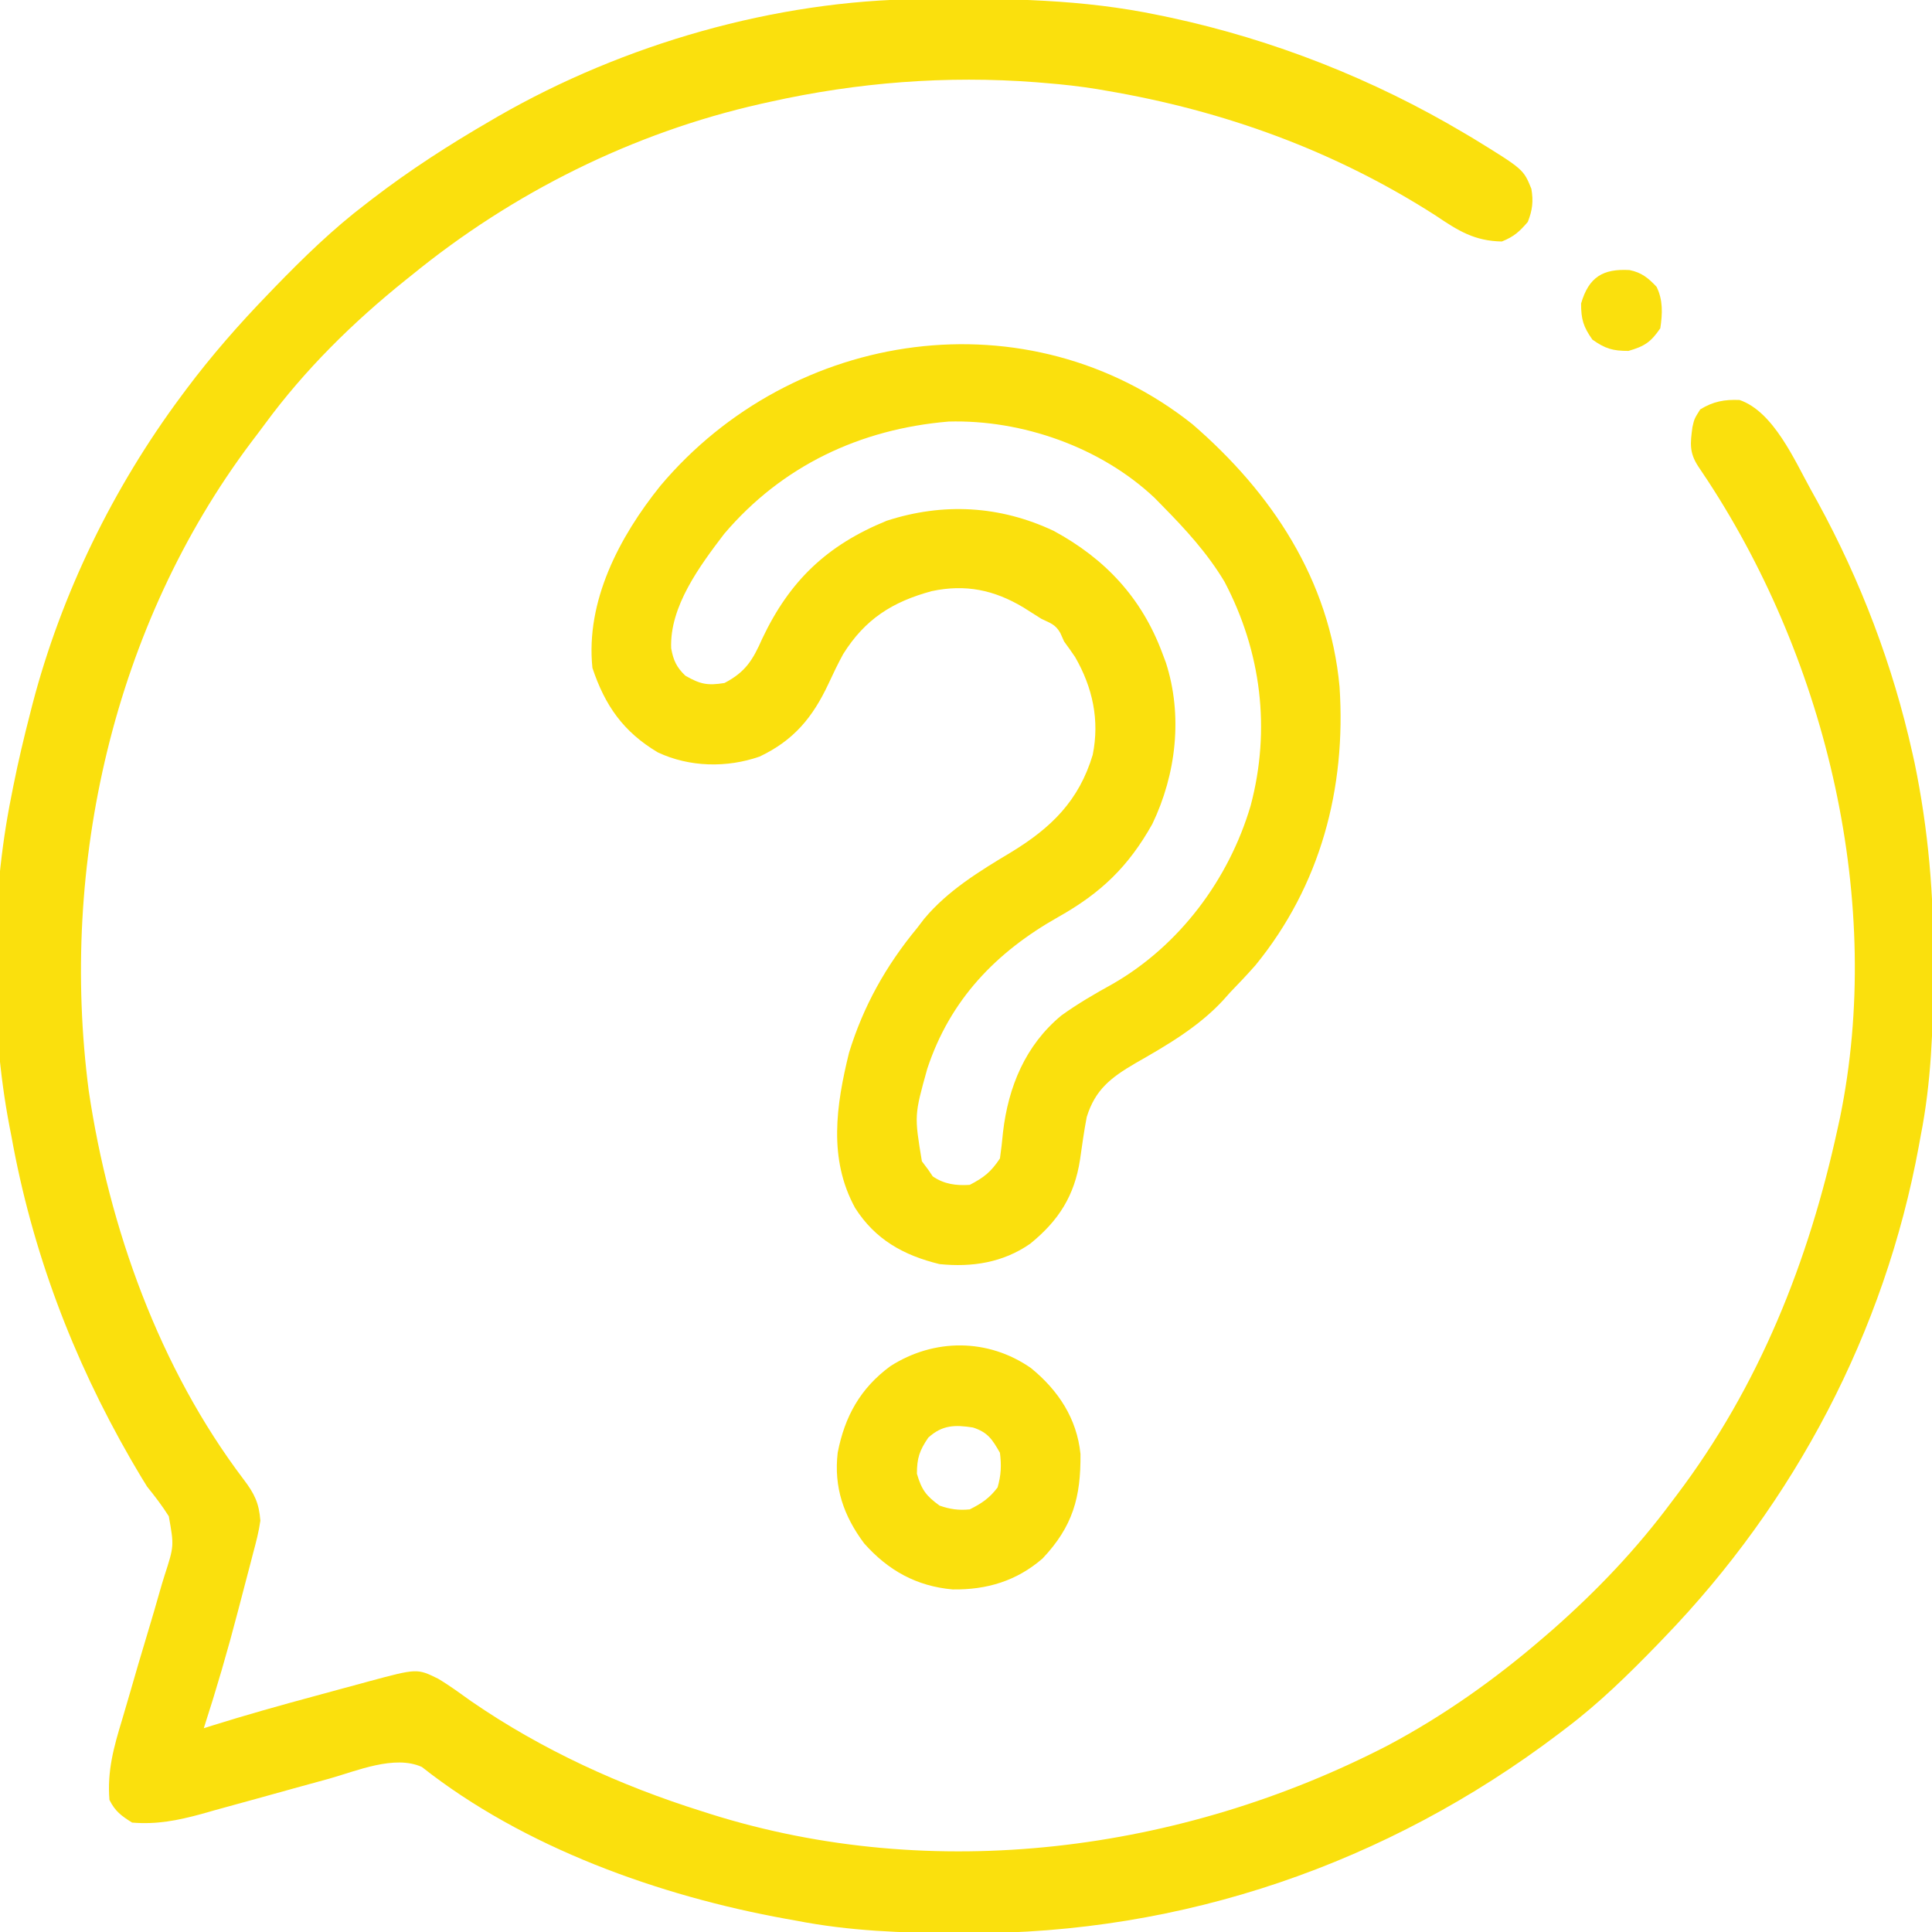 <svg width="60px" height="60px" viewBox="0 0 60 60" fill="none" xmlns="http://www.w3.org/2000/svg" transform="rotate(0) scale(1, 1)">
<g clip-path="url(#clip0_172_2868)">
<path d="M28.575 -0.028C28.735 -0.03 28.735 -0.03 28.898 -0.031C31.296 -0.052 33.62 -0.025 35.977 0.469C36.159 0.506 36.159 0.506 36.344 0.545C39.547 1.233 42.653 2.457 45.469 4.131C45.562 4.186 45.655 4.241 45.751 4.298C47.312 5.257 47.312 5.257 47.558 5.863C47.625 6.249 47.591 6.53 47.447 6.892C47.187 7.195 47.014 7.351 46.641 7.5C45.791 7.484 45.291 7.169 44.598 6.702C41.457 4.684 38.01 3.434 34.336 2.813C34.251 2.798 34.165 2.783 34.077 2.768C33.54 2.681 33.003 2.621 32.461 2.578C32.366 2.57 32.271 2.562 32.173 2.554C29.395 2.341 26.625 2.558 23.907 3.164C23.814 3.184 23.721 3.205 23.626 3.226C19.651 4.123 15.924 5.982 12.774 8.555C12.714 8.603 12.654 8.651 12.592 8.7C10.963 10.008 9.471 11.477 8.232 13.162C8.089 13.356 7.943 13.548 7.797 13.74C3.526 19.429 1.842 26.867 2.756 33.875C3.387 38.131 4.95 42.494 7.567 45.946C7.9 46.385 8.045 46.677 8.086 47.227C8.038 47.568 7.952 47.896 7.862 48.229C7.837 48.325 7.813 48.421 7.787 48.52C7.734 48.723 7.681 48.926 7.627 49.129C7.546 49.433 7.467 49.737 7.388 50.042C7.07 51.264 6.718 52.471 6.329 53.672C6.455 53.632 6.455 53.632 6.584 53.591C7.641 53.26 8.705 52.962 9.774 52.673C10.066 52.595 10.357 52.515 10.649 52.435C10.837 52.384 11.025 52.333 11.213 52.283C11.299 52.259 11.385 52.236 11.473 52.211C12.954 51.814 12.954 51.814 13.605 52.133C13.967 52.348 14.303 52.597 14.646 52.842C16.838 54.348 19.266 55.455 21.797 56.25C21.884 56.278 21.97 56.305 22.059 56.334C28.999 58.518 36.68 57.519 43.085 54.214C44.83 53.288 46.436 52.15 47.93 50.859C48.024 50.778 48.118 50.697 48.215 50.614C49.593 49.399 50.82 48.115 51.914 46.641C51.988 46.544 51.988 46.544 52.063 46.444C54.632 43.049 56.173 39.175 57.071 35.039C57.105 34.881 57.105 34.881 57.141 34.72C58.514 28.037 56.739 20.605 53.057 14.96C52.951 14.8 52.845 14.64 52.738 14.481C52.458 14.052 52.494 13.763 52.56 13.265C52.618 13.008 52.618 13.008 52.801 12.715C53.202 12.468 53.555 12.402 54.024 12.422C55.078 12.782 55.732 14.296 56.236 15.205C56.307 15.334 56.379 15.462 56.452 15.595C57.788 18.042 58.788 20.669 59.393 23.394C59.414 23.49 59.435 23.586 59.458 23.685C59.887 25.761 60.062 27.817 60.044 29.934C60.044 30.107 60.044 30.107 60.043 30.282C60.034 31.969 59.976 33.615 59.649 35.273C59.629 35.38 59.61 35.487 59.59 35.597C58.53 41.36 55.741 46.655 51.68 50.859C51.61 50.932 51.54 51.005 51.468 51.08C50.57 52.005 49.664 52.894 48.633 53.672C48.559 53.728 48.485 53.785 48.409 53.843C43.081 57.879 36.732 60.063 30.044 60.037C29.874 60.036 29.874 60.036 29.7 60.036C28.018 60.031 26.382 59.971 24.727 59.648C24.622 59.63 24.517 59.611 24.409 59.591C20.481 58.881 16.267 57.375 13.102 54.875C12.251 54.49 11.069 55.001 10.218 55.24C9.927 55.319 9.636 55.399 9.345 55.479C8.891 55.605 8.436 55.73 7.982 55.857C7.541 55.98 7.1 56.1 6.658 56.221C6.523 56.259 6.389 56.297 6.25 56.337C5.511 56.538 4.869 56.665 4.102 56.602C3.766 56.391 3.576 56.252 3.399 55.898C3.325 55.004 3.533 54.257 3.793 53.404C3.865 53.166 3.935 52.927 4.003 52.688C4.199 52.009 4.396 51.331 4.602 50.654C4.728 50.239 4.849 49.822 4.967 49.404C5.012 49.246 5.059 49.089 5.109 48.932C5.407 48.011 5.407 48.011 5.242 47.089C5.036 46.763 4.813 46.471 4.571 46.172C4.452 45.983 4.336 45.792 4.224 45.598C4.142 45.458 4.142 45.458 4.058 45.315C2.25 42.173 0.993 38.846 0.352 35.273C0.333 35.176 0.314 35.079 0.294 34.978C-0.324 31.742 -0.299 27.955 0.352 24.727C0.373 24.621 0.394 24.515 0.415 24.406C0.567 23.648 0.744 22.897 0.938 22.148C0.963 22.052 0.987 21.956 1.012 21.857C1.909 18.431 3.514 15.145 5.625 12.305C5.704 12.199 5.704 12.199 5.784 12.091C6.566 11.047 7.415 10.078 8.321 9.141C8.391 9.068 8.461 8.995 8.533 8.92C9.432 7.994 10.339 7.11 11.368 6.328C11.431 6.279 11.494 6.23 11.559 6.18C12.731 5.28 13.957 4.49 15.235 3.75C15.314 3.704 15.394 3.658 15.475 3.61C19.372 1.369 24.074 0.013 28.575 -0.028Z" fill="#fae00d"/>
<path d="M37.031 13.173C39.493 15.301 41.294 18.002 41.601 21.328C41.809 24.49 41.008 27.504 38.989 29.977C38.734 30.266 38.471 30.544 38.203 30.82C38.131 30.901 38.059 30.981 37.986 31.063C37.216 31.897 36.232 32.466 35.253 33.024C34.502 33.464 34.013 33.839 33.75 34.688C33.665 35.128 33.605 35.571 33.541 36.015C33.368 37.138 32.877 37.908 31.994 38.625C31.148 39.213 30.19 39.36 29.179 39.258C28.06 38.986 27.181 38.495 26.557 37.515C25.72 35.988 25.966 34.328 26.367 32.695C26.811 31.247 27.515 29.991 28.476 28.828C28.55 28.732 28.623 28.636 28.699 28.537C29.436 27.654 30.428 27.05 31.404 26.465C32.649 25.707 33.508 24.866 33.935 23.443C34.154 22.365 33.933 21.35 33.388 20.404C33.279 20.241 33.163 20.081 33.047 19.922C33.008 19.835 32.969 19.748 32.929 19.658C32.776 19.389 32.621 19.353 32.343 19.219C32.157 19.102 31.972 18.985 31.787 18.867C30.876 18.32 29.985 18.135 28.936 18.358C27.71 18.69 26.862 19.231 26.185 20.314C26.02 20.616 25.873 20.924 25.728 21.237C25.238 22.282 24.651 22.992 23.591 23.496C22.569 23.852 21.409 23.827 20.427 23.365C19.357 22.726 18.788 21.912 18.398 20.742C18.184 18.669 19.234 16.673 20.507 15.089C24.622 10.199 31.939 9.133 37.031 13.173ZM22.489 16.581C21.739 17.567 20.791 18.834 20.844 20.134C20.91 20.505 21.011 20.723 21.284 20.984C21.749 21.251 21.972 21.296 22.5 21.211C23.161 20.866 23.383 20.487 23.672 19.834C24.52 18.04 25.68 16.93 27.539 16.172C29.289 15.605 31.05 15.698 32.724 16.487C34.322 17.352 35.456 18.566 36.093 20.273C36.131 20.373 36.168 20.473 36.207 20.576C36.739 22.221 36.529 24.044 35.787 25.589C35.043 26.916 34.19 27.734 32.864 28.479C30.936 29.567 29.507 31.042 28.797 33.192C28.394 34.64 28.394 34.64 28.63 36.064C28.695 36.151 28.761 36.239 28.828 36.328C28.874 36.396 28.92 36.464 28.967 36.533C29.32 36.777 29.698 36.825 30.117 36.797C30.562 36.566 30.776 36.393 31.054 35.977C31.093 35.706 31.124 35.435 31.149 35.164C31.313 33.752 31.843 32.464 32.959 31.539C33.47 31.17 34.004 30.861 34.555 30.557C36.633 29.363 38.166 27.306 38.84 25.02C39.47 22.648 39.17 20.237 38.028 18.066C37.495 17.176 36.818 16.438 36.093 15.703C36.016 15.625 35.939 15.546 35.86 15.465C34.187 13.885 31.737 13.027 29.458 13.092C26.717 13.323 24.29 14.462 22.489 16.581Z" fill="#fae00d"/>
<path d="M32.017 42.486C32.864 43.176 33.442 44.049 33.555 45.152C33.57 46.5 33.314 47.411 32.377 48.401C31.568 49.102 30.641 49.376 29.586 49.361C28.462 49.262 27.58 48.77 26.836 47.93C26.201 47.077 25.891 46.192 26.015 45.117C26.233 43.99 26.718 43.114 27.649 42.429C29.006 41.559 30.684 41.558 32.017 42.486ZM28.828 44.648C28.555 45.049 28.476 45.282 28.476 45.769C28.62 46.265 28.761 46.455 29.179 46.758C29.5 46.871 29.778 46.91 30.117 46.875C30.49 46.688 30.729 46.526 30.981 46.194C31.091 45.807 31.103 45.518 31.054 45.117C30.813 44.697 30.677 44.481 30.215 44.332C29.657 44.245 29.262 44.252 28.828 44.648Z" fill="#fae00d"/>
<path d="M50.607 8.387C50.98 8.462 51.188 8.633 51.445 8.906C51.65 9.315 51.63 9.75 51.562 10.195C51.267 10.626 51.074 10.753 50.574 10.898C50.084 10.898 49.853 10.829 49.453 10.547C49.171 10.147 49.102 9.916 49.102 9.426C49.342 8.6 49.783 8.341 50.607 8.387Z" fill="#fae00d"/>
</g>
<defs>
<clipPath id="clip0_172_2868">
<rect width="60" height="60" fill="#fae00d"/>
</clipPath>
</defs>
</svg>